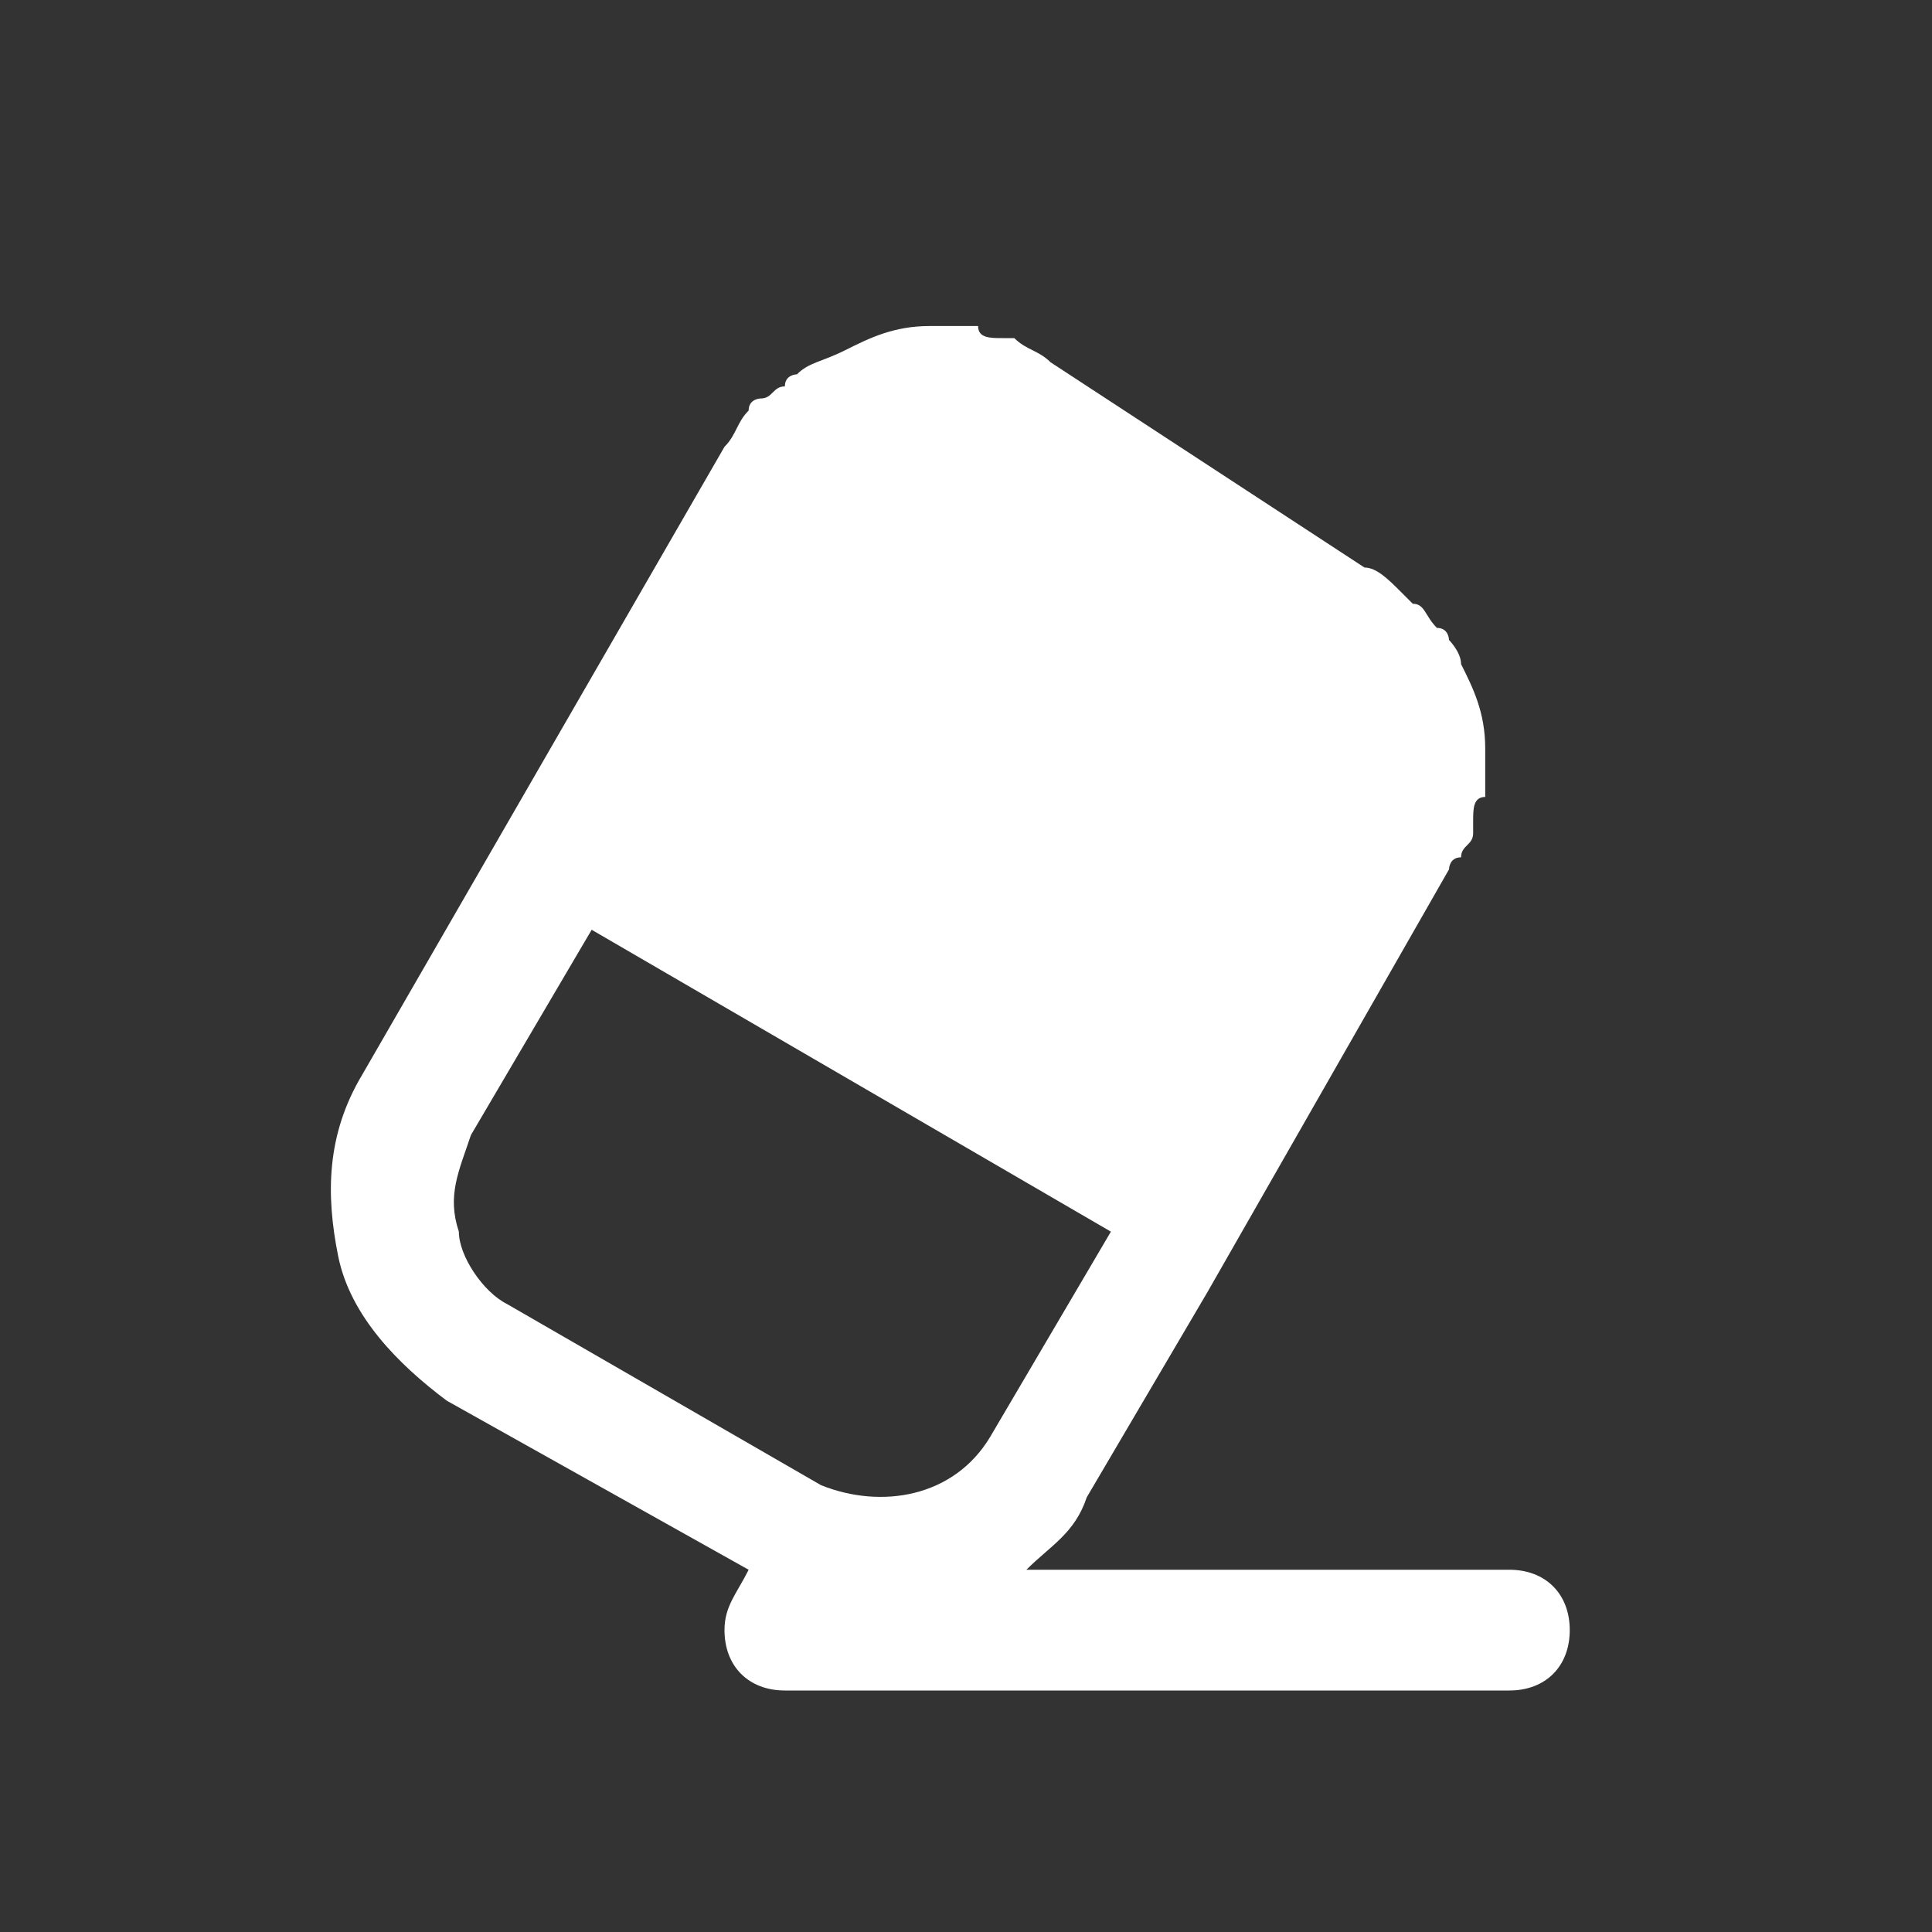 <svg t="1677044969841" class="icon" viewBox="0 0 1024 1024" version="1.1" xmlns="http://www.w3.org/2000/svg" p-id="11755" width="20" height="20"><rect x="0" y="0" width="1024" height="1024" fill="#333333" stroke="none"/><path d="M800 832h-256c12.8-12.8 25.6-19.2 32-38.4l64-108.8 128-224s0-6.4 6.4-6.4c0-6.4 6.4-6.4 6.4-12.8v-6.4c0-6.4 0-12.8 6.4-12.8v-12.8-12.8c0-19.2-6.4-32-12.8-44.8 0-6.4-6.4-12.8-6.4-12.8s0-6.4-6.4-6.4c-6.4-6.4-6.4-12.8-12.8-12.8l-6.4-6.4c-6.4-6.4-12.8-12.8-19.2-12.8L556.8 192c-6.4-6.4-12.8-6.4-19.2-12.8h-6.4c-6.4 0-12.8 0-12.8-6.4h-25.6c-19.2 0-32 6.4-44.8 12.8-12.8 6.4-19.2 6.4-25.6 12.8 0 0-6.4 0-6.4 6.4-6.4 0-6.4 6.4-12.8 6.4 0 0-6.4 0-6.4 6.4-6.4 6.4-6.4 12.8-12.8 19.2L192 569.6c-19.2 32-19.2 64-12.8 96 6.4 32 32 57.6 57.6 76.8L396.8 832c-6.4 12.8-12.8 19.2-12.8 32 0 19.2 12.8 32 32 32h384c19.2 0 32-12.8 32-32s-12.8-32-32-32z m-556.8-179.2c-6.4-19.2 0-32 6.4-51.2l64-108.8 275.2 160-64 108.8c-19.2 32-57.6 38.4-89.6 25.6l-166.4-96c-12.8-6.4-25.6-25.6-25.6-38.4z" p-id="11756" fill="#ffffff"></path></svg>
